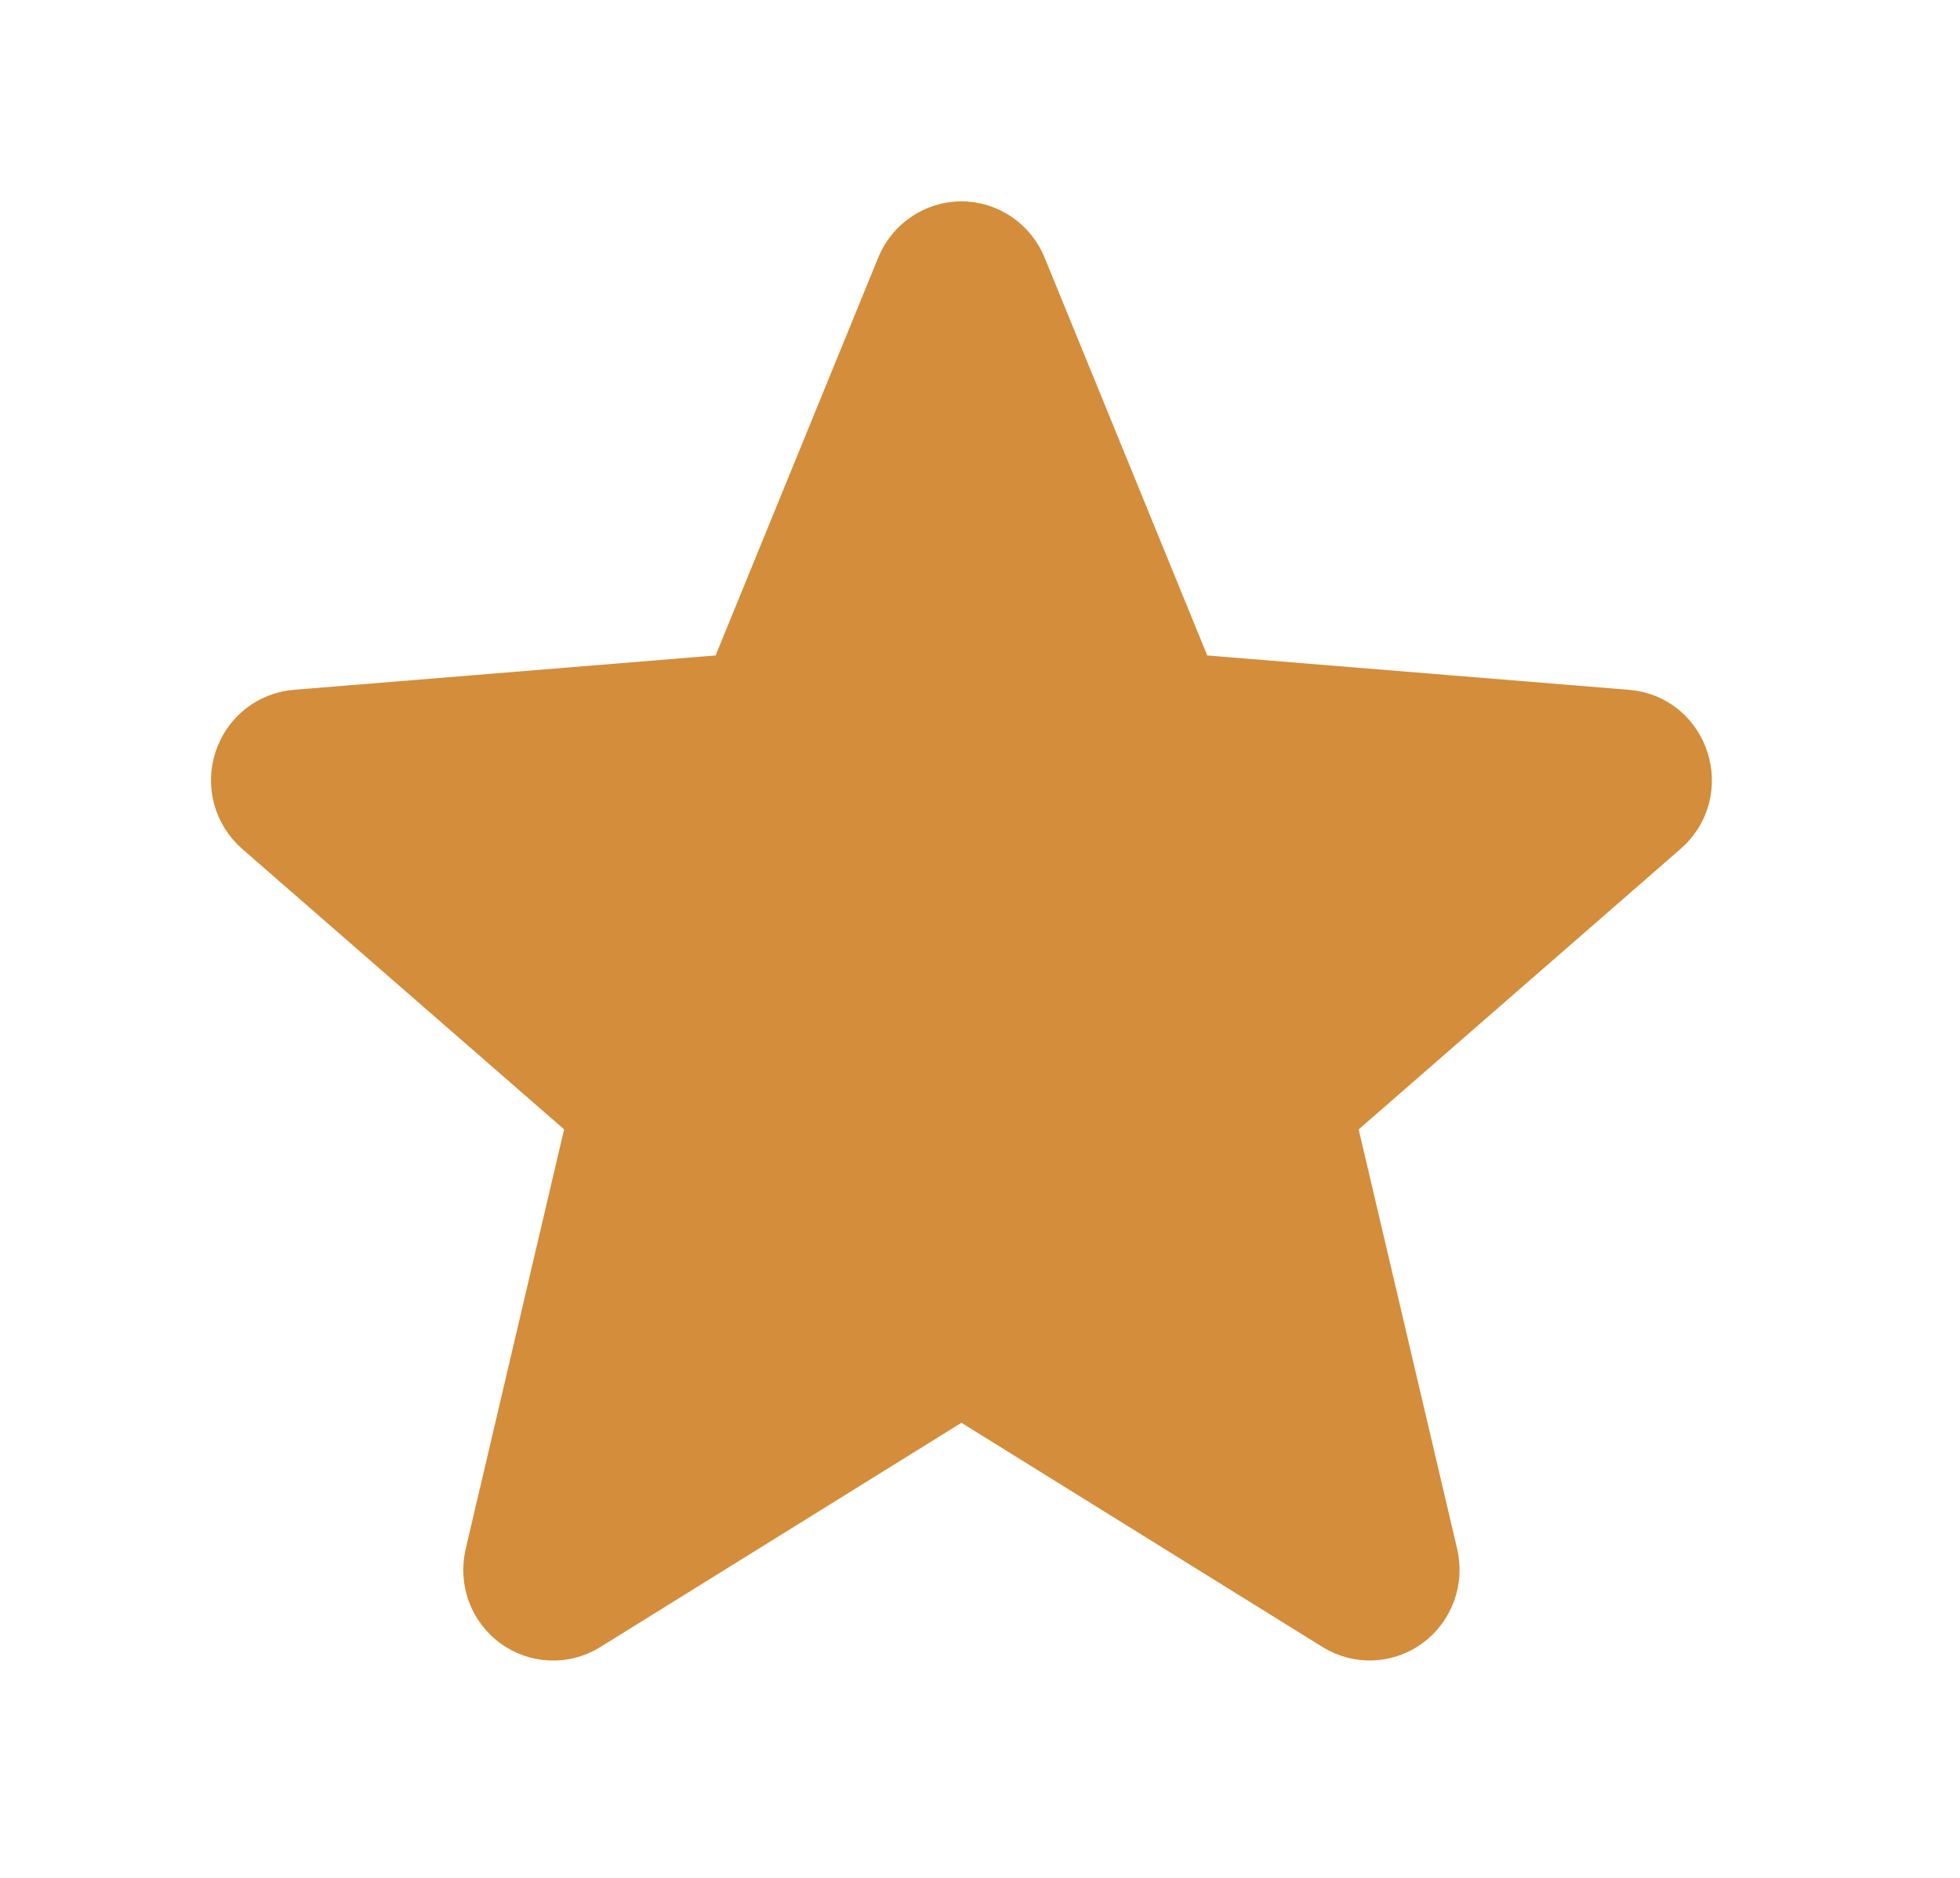 <svg width="24" height="23" viewBox="0 0 24 23" fill="none" xmlns="http://www.w3.org/2000/svg">
<path d="M11.283 3.372C11.323 3.274 11.39 3.189 11.478 3.13C11.565 3.07 11.667 3.038 11.772 3.038C11.877 3.038 11.98 3.07 12.067 3.13C12.154 3.189 12.222 3.274 12.262 3.372L14.262 8.266C14.299 8.357 14.361 8.436 14.44 8.495C14.518 8.553 14.612 8.588 14.709 8.596L19.902 9.019C20.372 9.057 20.562 9.654 20.204 9.965L16.248 13.413C16.174 13.478 16.119 13.562 16.088 13.656C16.058 13.75 16.054 13.85 16.076 13.947L17.286 19.102C17.31 19.206 17.304 19.314 17.267 19.414C17.231 19.514 17.167 19.6 17.082 19.663C16.998 19.725 16.897 19.761 16.792 19.765C16.688 19.769 16.584 19.742 16.495 19.686L12.048 16.924C11.965 16.873 11.87 16.846 11.772 16.846C11.675 16.846 11.58 16.873 11.497 16.924L7.049 19.687C6.96 19.743 6.857 19.77 6.752 19.766C6.648 19.762 6.547 19.726 6.462 19.664C6.378 19.601 6.313 19.515 6.277 19.415C6.241 19.315 6.235 19.207 6.259 19.103L7.468 13.947C7.491 13.85 7.487 13.75 7.456 13.656C7.426 13.562 7.371 13.478 7.297 13.413L3.34 9.965C3.261 9.896 3.204 9.804 3.175 9.702C3.147 9.599 3.149 9.491 3.182 9.39C3.214 9.289 3.275 9.199 3.357 9.133C3.439 9.068 3.538 9.028 3.642 9.019L8.836 8.596C8.933 8.588 9.026 8.553 9.105 8.495C9.184 8.436 9.245 8.357 9.283 8.266L11.283 3.372Z" fill="#D48D3B" stroke="#D48D3B" stroke-width="1.144" stroke-linecap="round" stroke-linejoin="round"/>
</svg>
